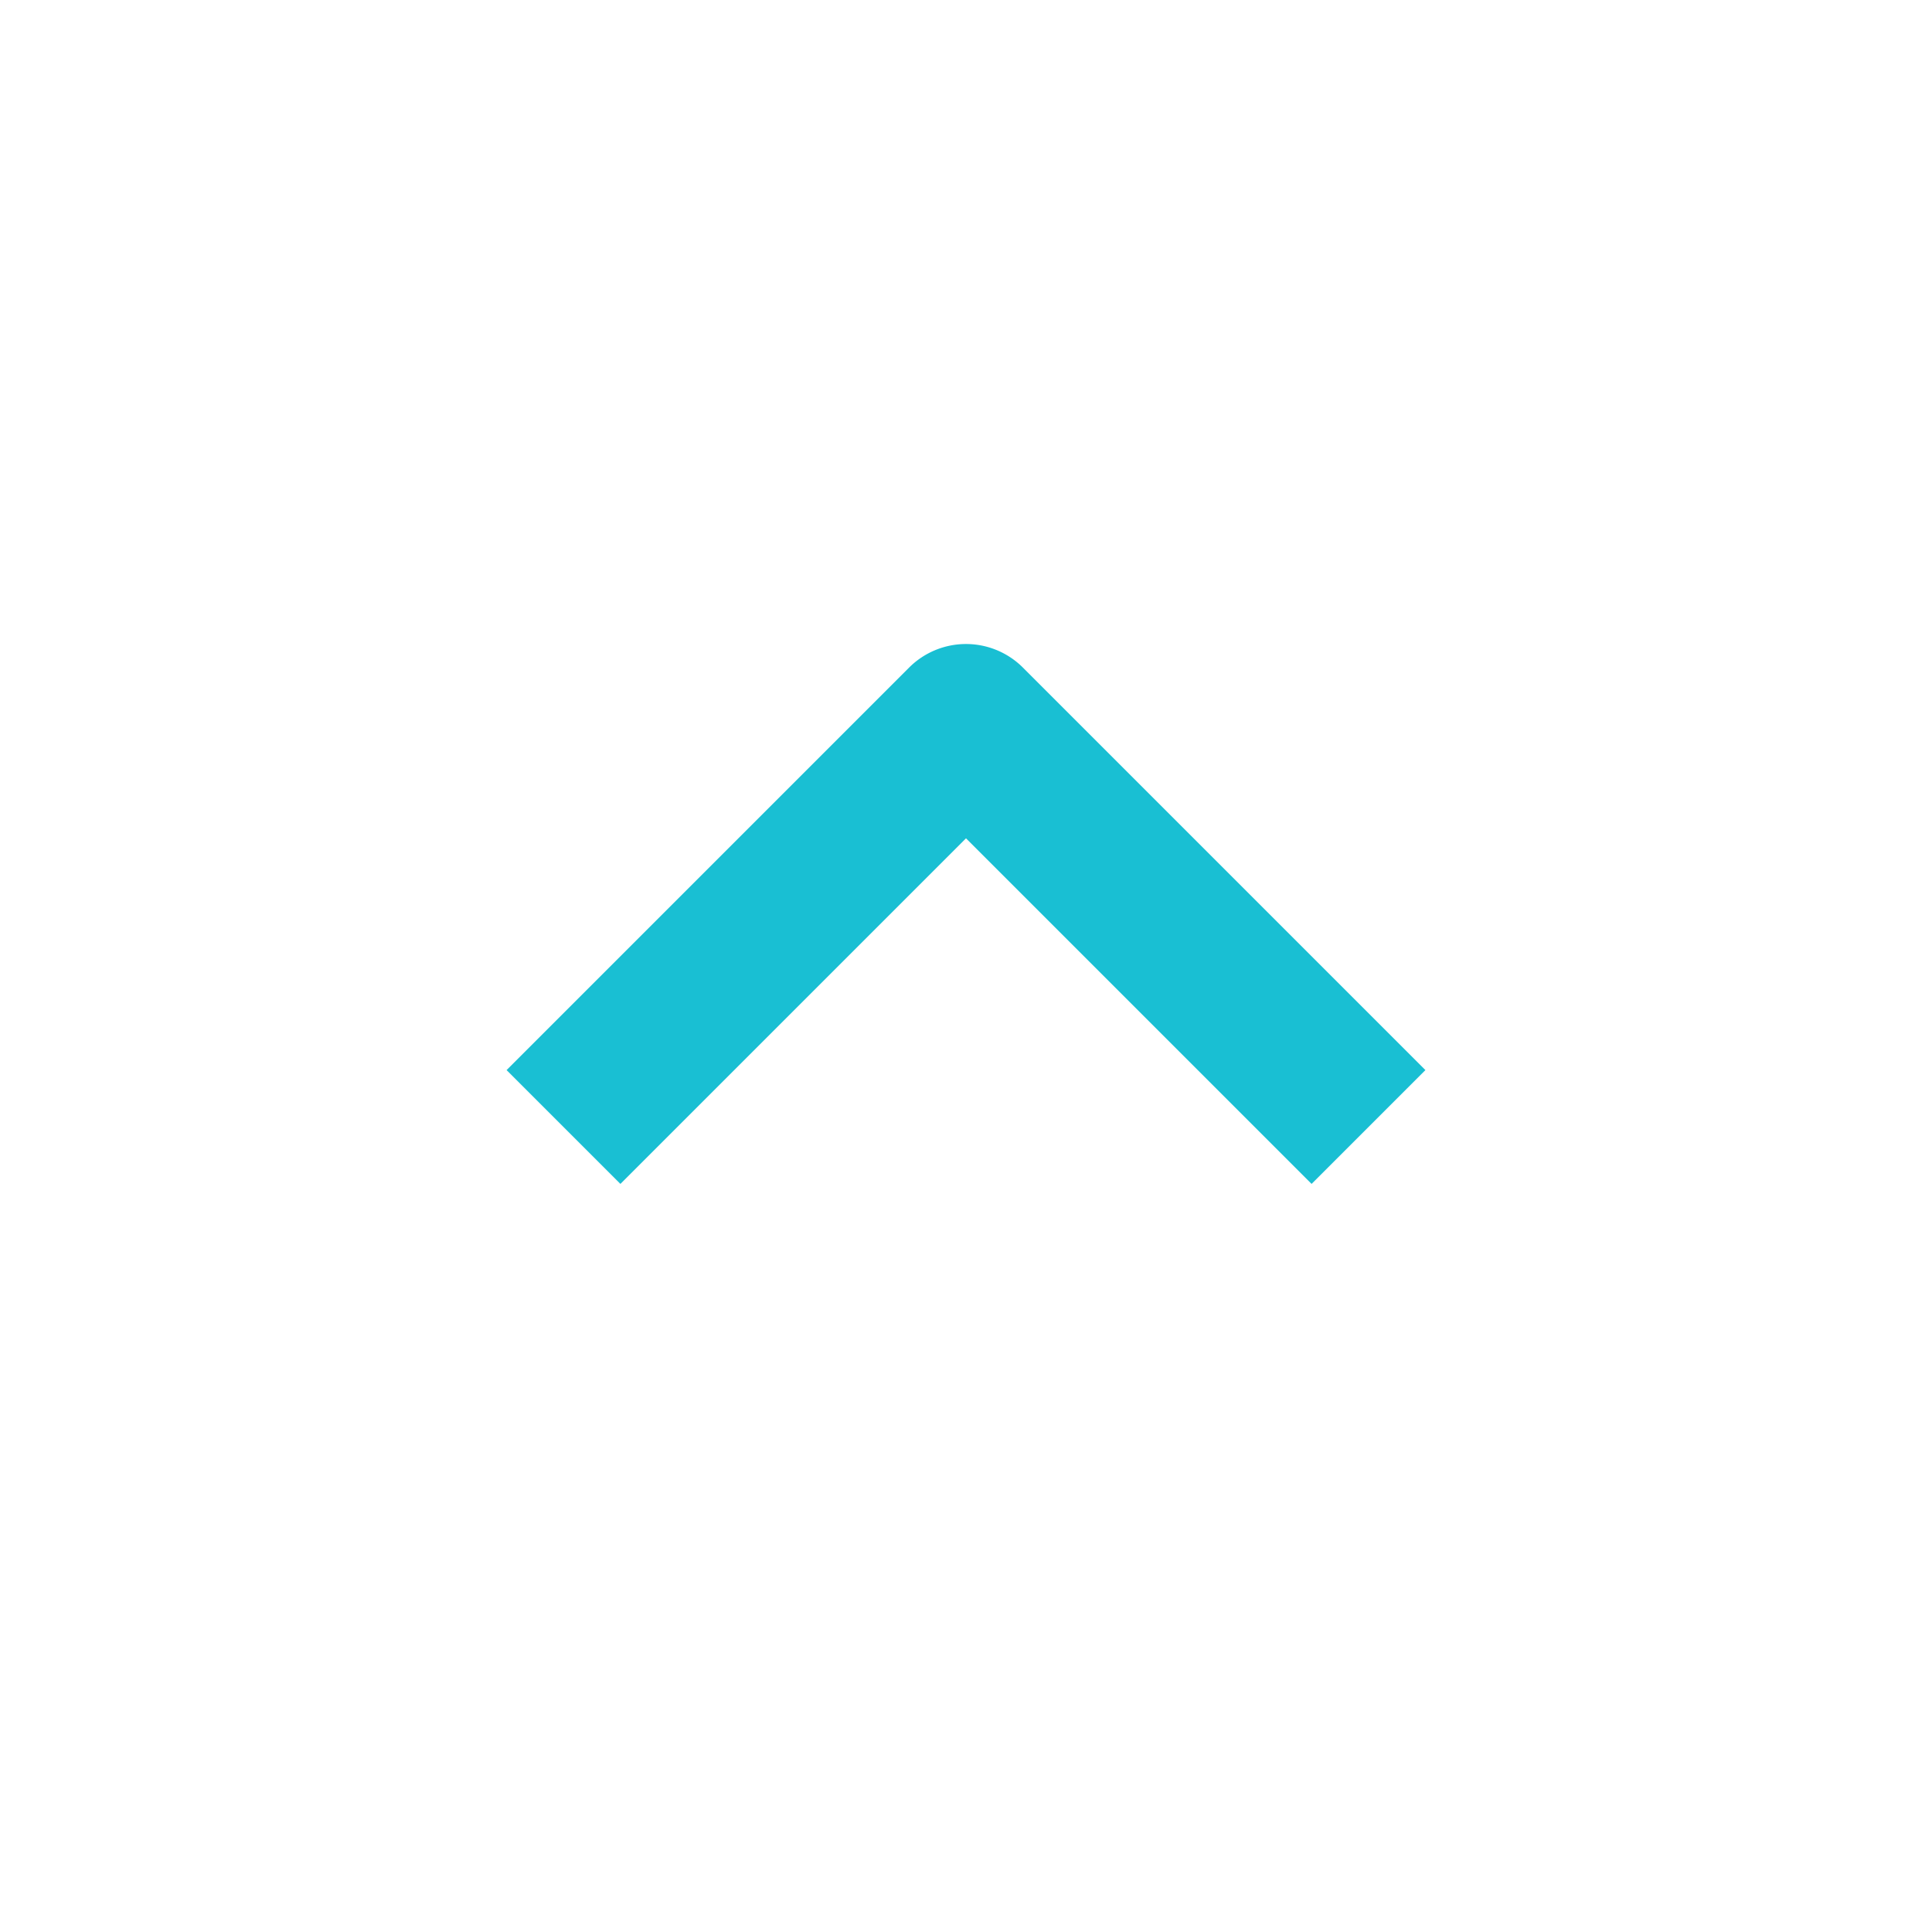 <svg id="expandLess" xmlns="http://www.w3.org/2000/svg" viewBox="0 0 24 24"><path fill="#19bfd3" d="M7.707 14.707l-1.414-1.414 5-5a1 1 0 011.414 0l5 5-1.414 1.414L12 10.414l-4.293 4.293z"></path></svg>
